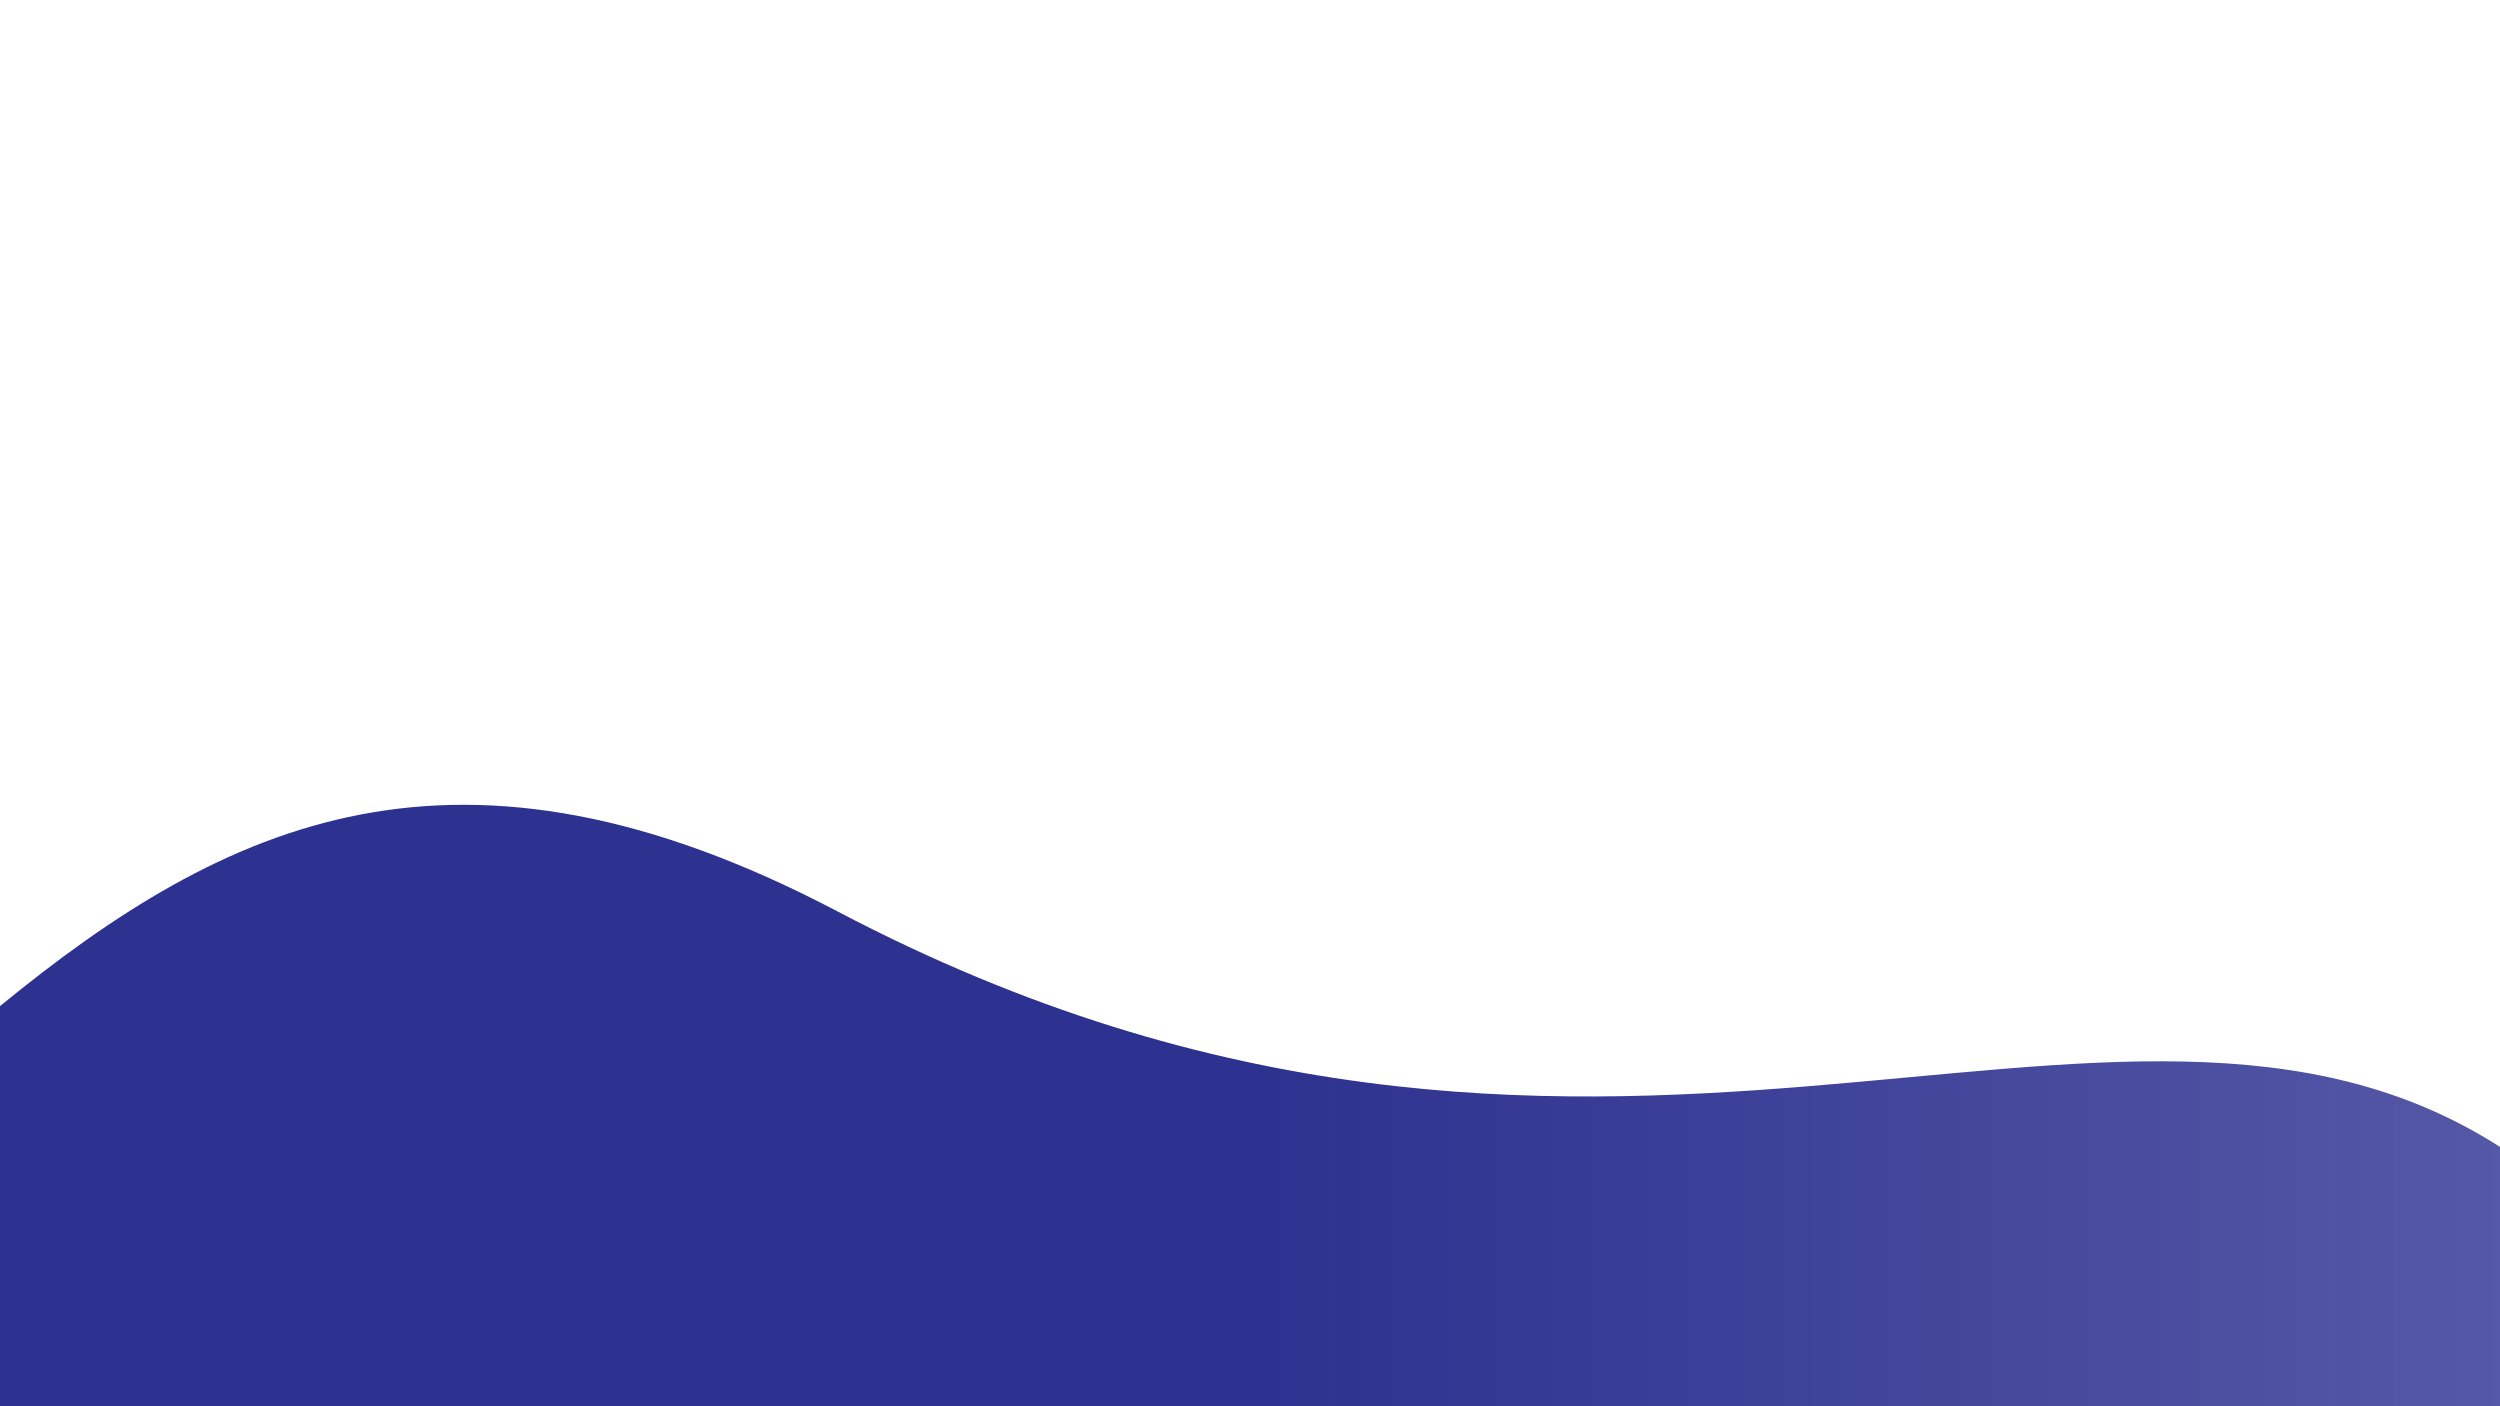 <?xml version="1.0" encoding="utf-8"?>
<!-- Generator: Adobe Illustrator 16.0.0, SVG Export Plug-In . SVG Version: 6.00 Build 0)  -->
<!DOCTYPE svg PUBLIC "-//W3C//DTD SVG 1.1//EN" "http://www.w3.org/Graphics/SVG/1.1/DTD/svg11.dtd">
<svg version="1.1" id="Layer_1" xmlns="http://www.w3.org/2000/svg" xmlns:xlink="http://www.w3.org/1999/xlink" x="0px" y="0px"
	 width="1920px" height="1080px" viewBox="0 0 1920 1080" enable-background="new 0 0 1920 1080" xml:space="preserve">
<g>
	<linearGradient id="SVGID_1_" gradientUnits="userSpaceOnUse" x1="2147.701" y1="849.04" x2="959.801" y2="849.04">
		<stop  offset="0" style="stop-color:#5E61AB"/>
		<stop  offset="1" style="stop-color:#2D318F"/>
	</linearGradient>
	<path fill="url(#SVGID_1_)" d="M1920,880.84V1080H0V772.68C173.31,631.02,350.77,546.31,643.07,699.9
		C1229.02,1007.79,1621.75,689.78,1920,880.84z"/>
</g>
<path fill="none" d="M1920,880.84V1080H0V772.68C173.31,631.02,350.77,546.31,643.07,699.9
	C1229.02,1007.79,1621.75,689.78,1920,880.84z"/>
</svg>
